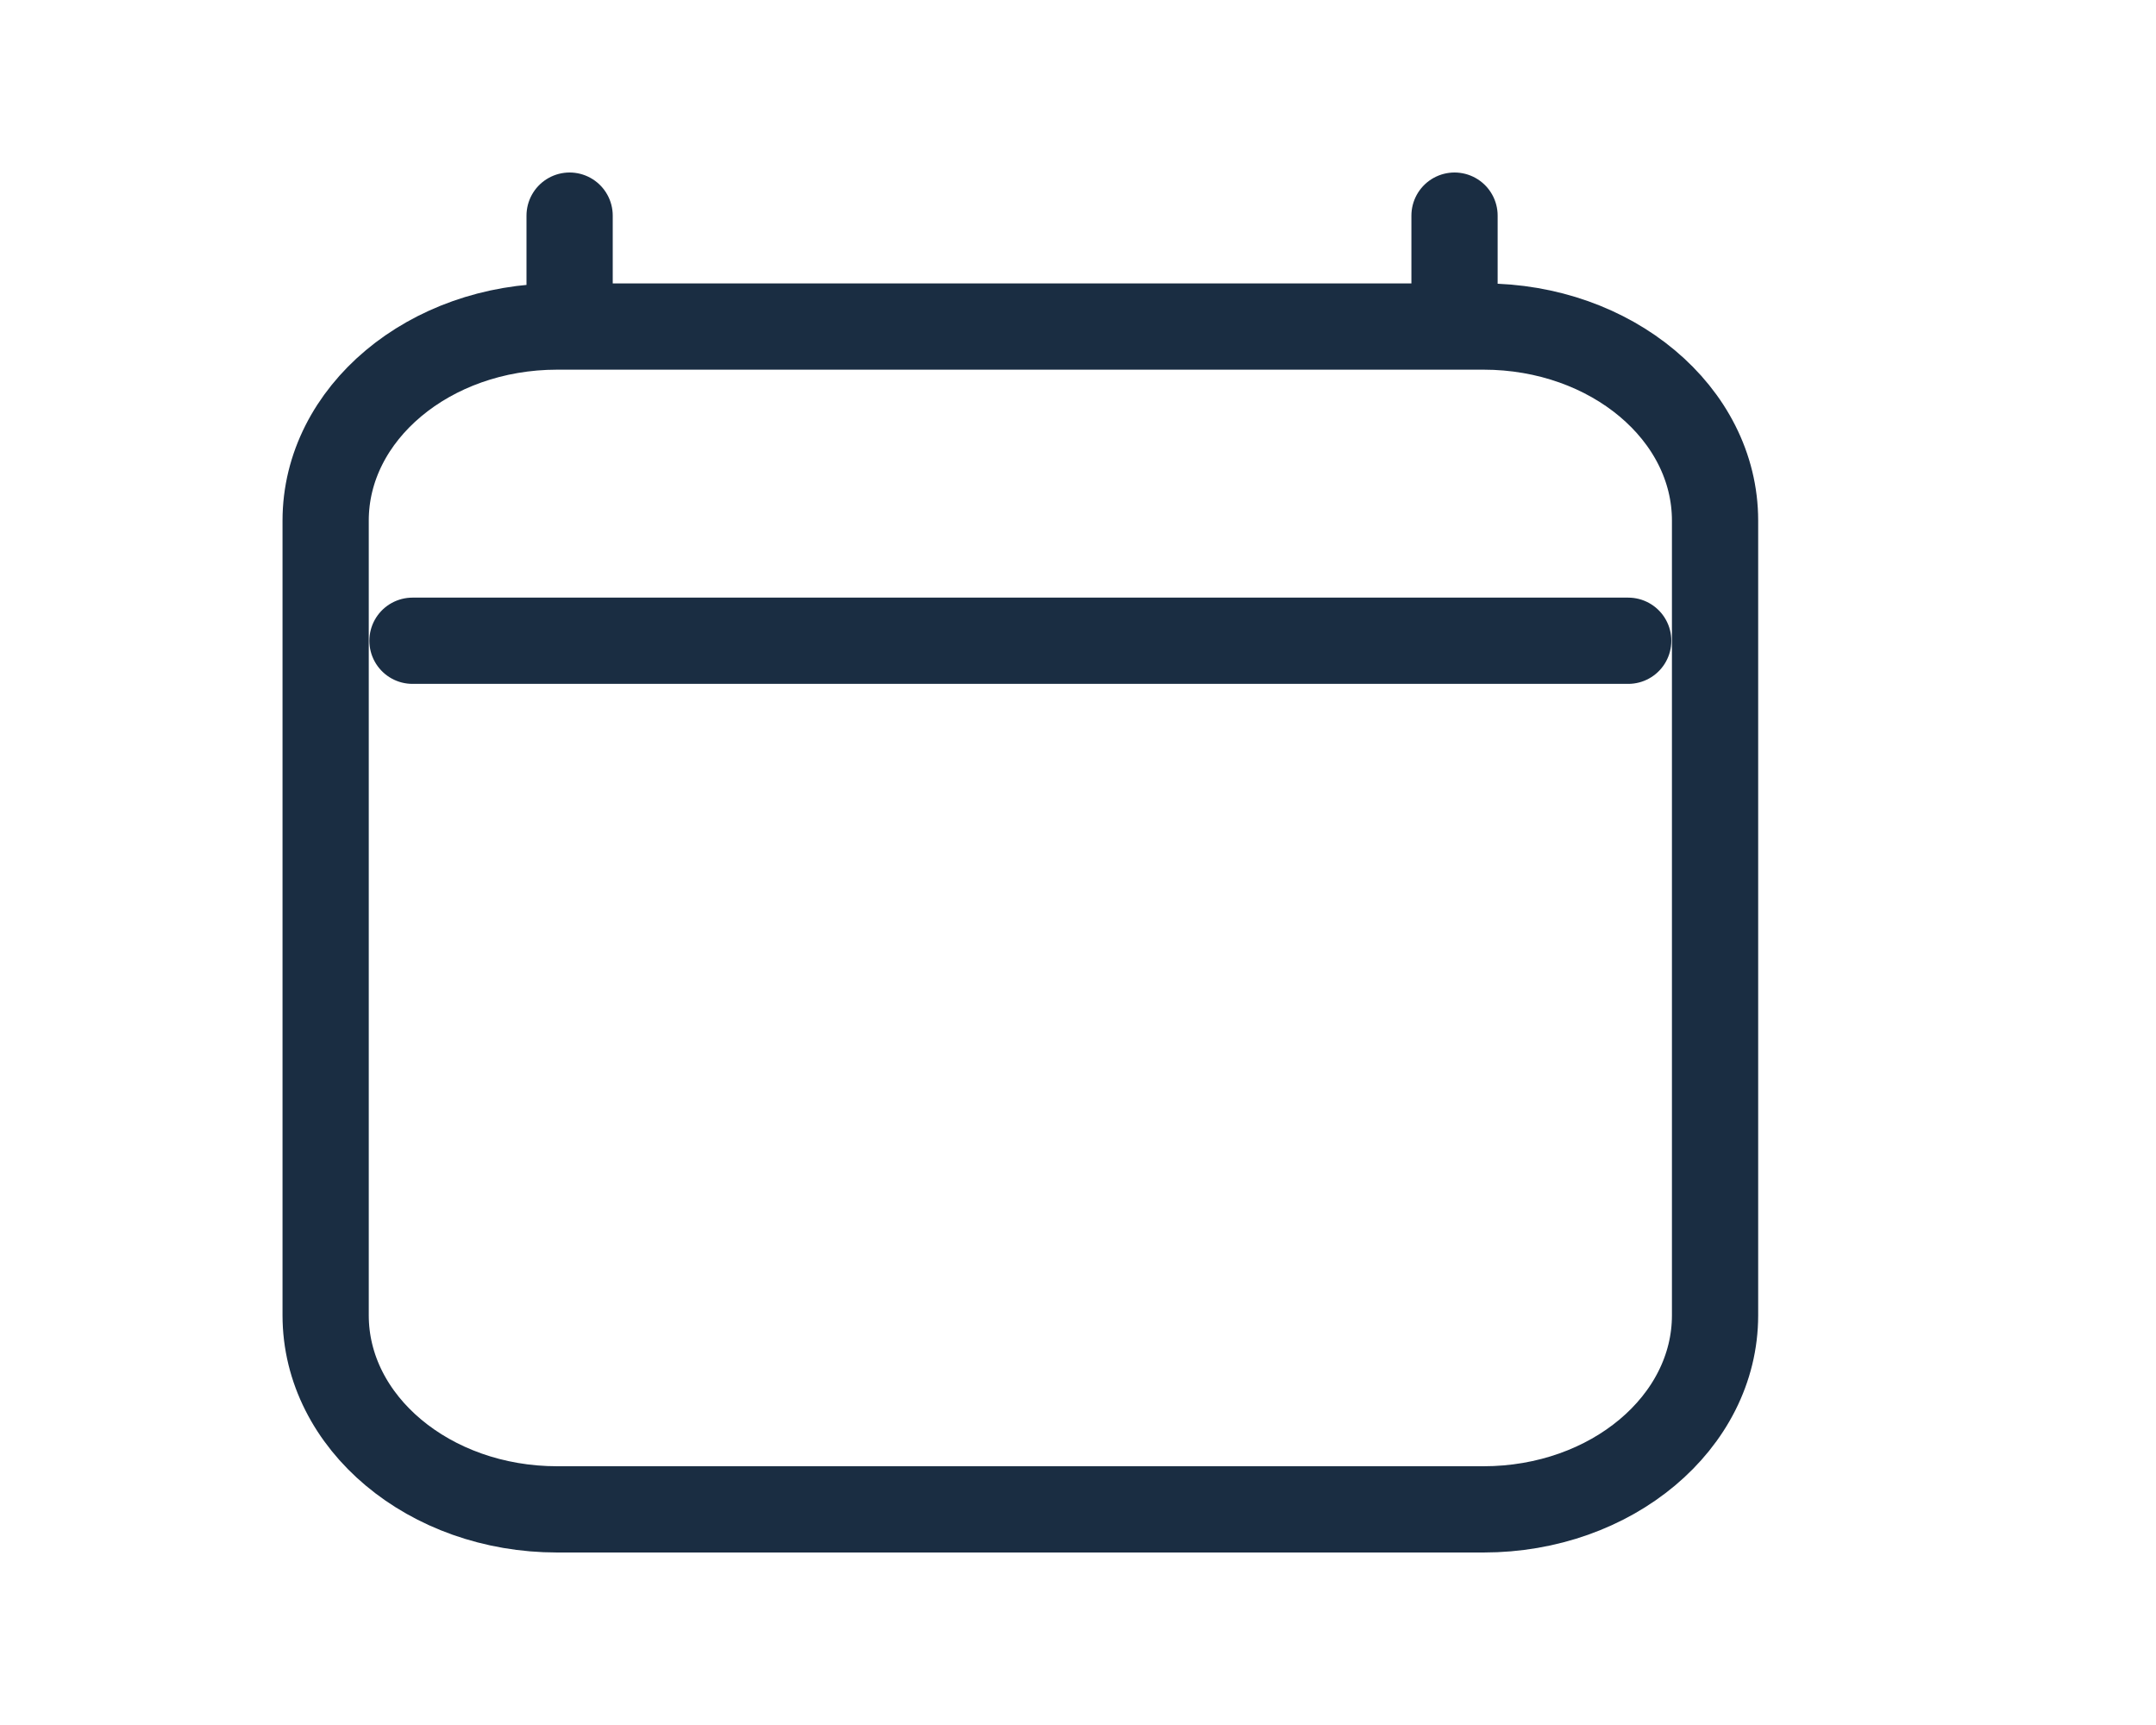 <svg width="25" height="20" viewBox="0 0 25 20" fill="none" xmlns="http://www.w3.org/2000/svg">
<path d="M4.783 7.429H18.88M6.605 2.5V3.786M16.866 2.5V3.786M19.887 6.036V15.25C19.887 16.493 18.685 17.5 17.202 17.5H6.461C4.978 17.5 3.776 16.493 3.776 15.25V6.036C3.776 4.793 4.978 3.786 6.461 3.786H17.202C18.685 3.786 19.887 4.793 19.887 6.036Z" stroke="#1A2D42" stroke-linecap="round" stroke-linejoin="round"/>
</svg>
